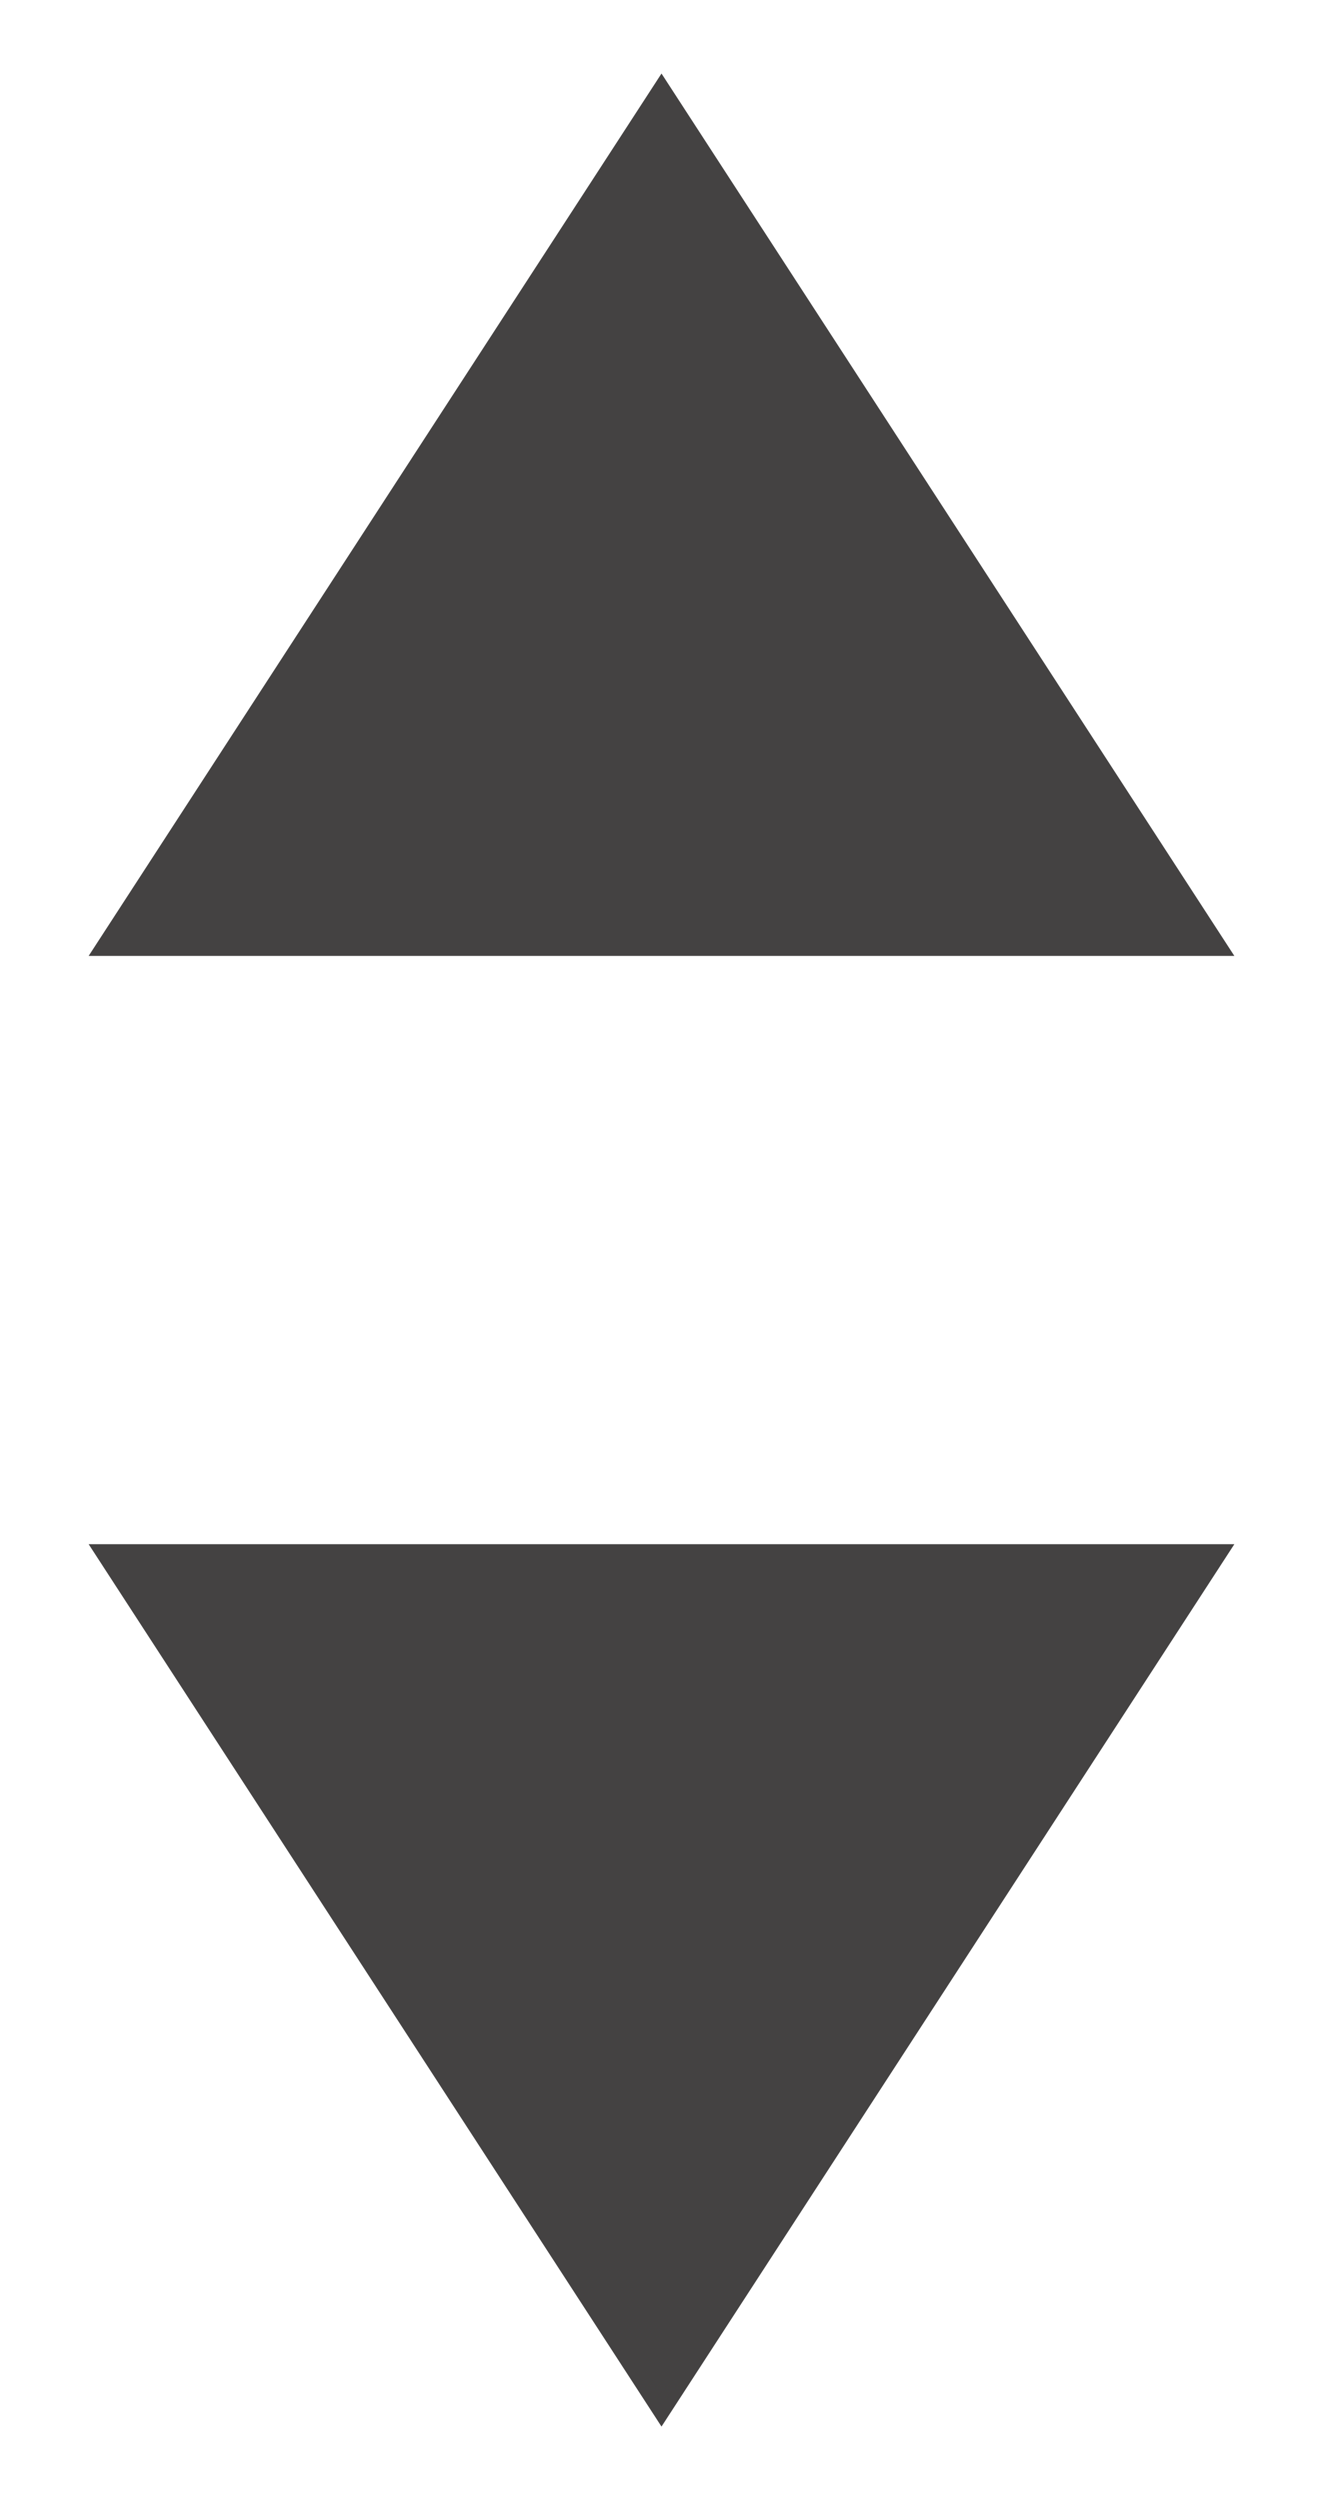 <svg width="9" height="17" viewBox="0 0 9 17" fill="none" xmlns="http://www.w3.org/2000/svg">
<path d="M4.5 0.5L8.397 6.5H0.603L4.5 0.5Z" fill="#444242"/>
<path d="M4.5 16.5L8.397 10.5H0.603L4.5 16.5Z" fill="#444242"/>
</svg>
